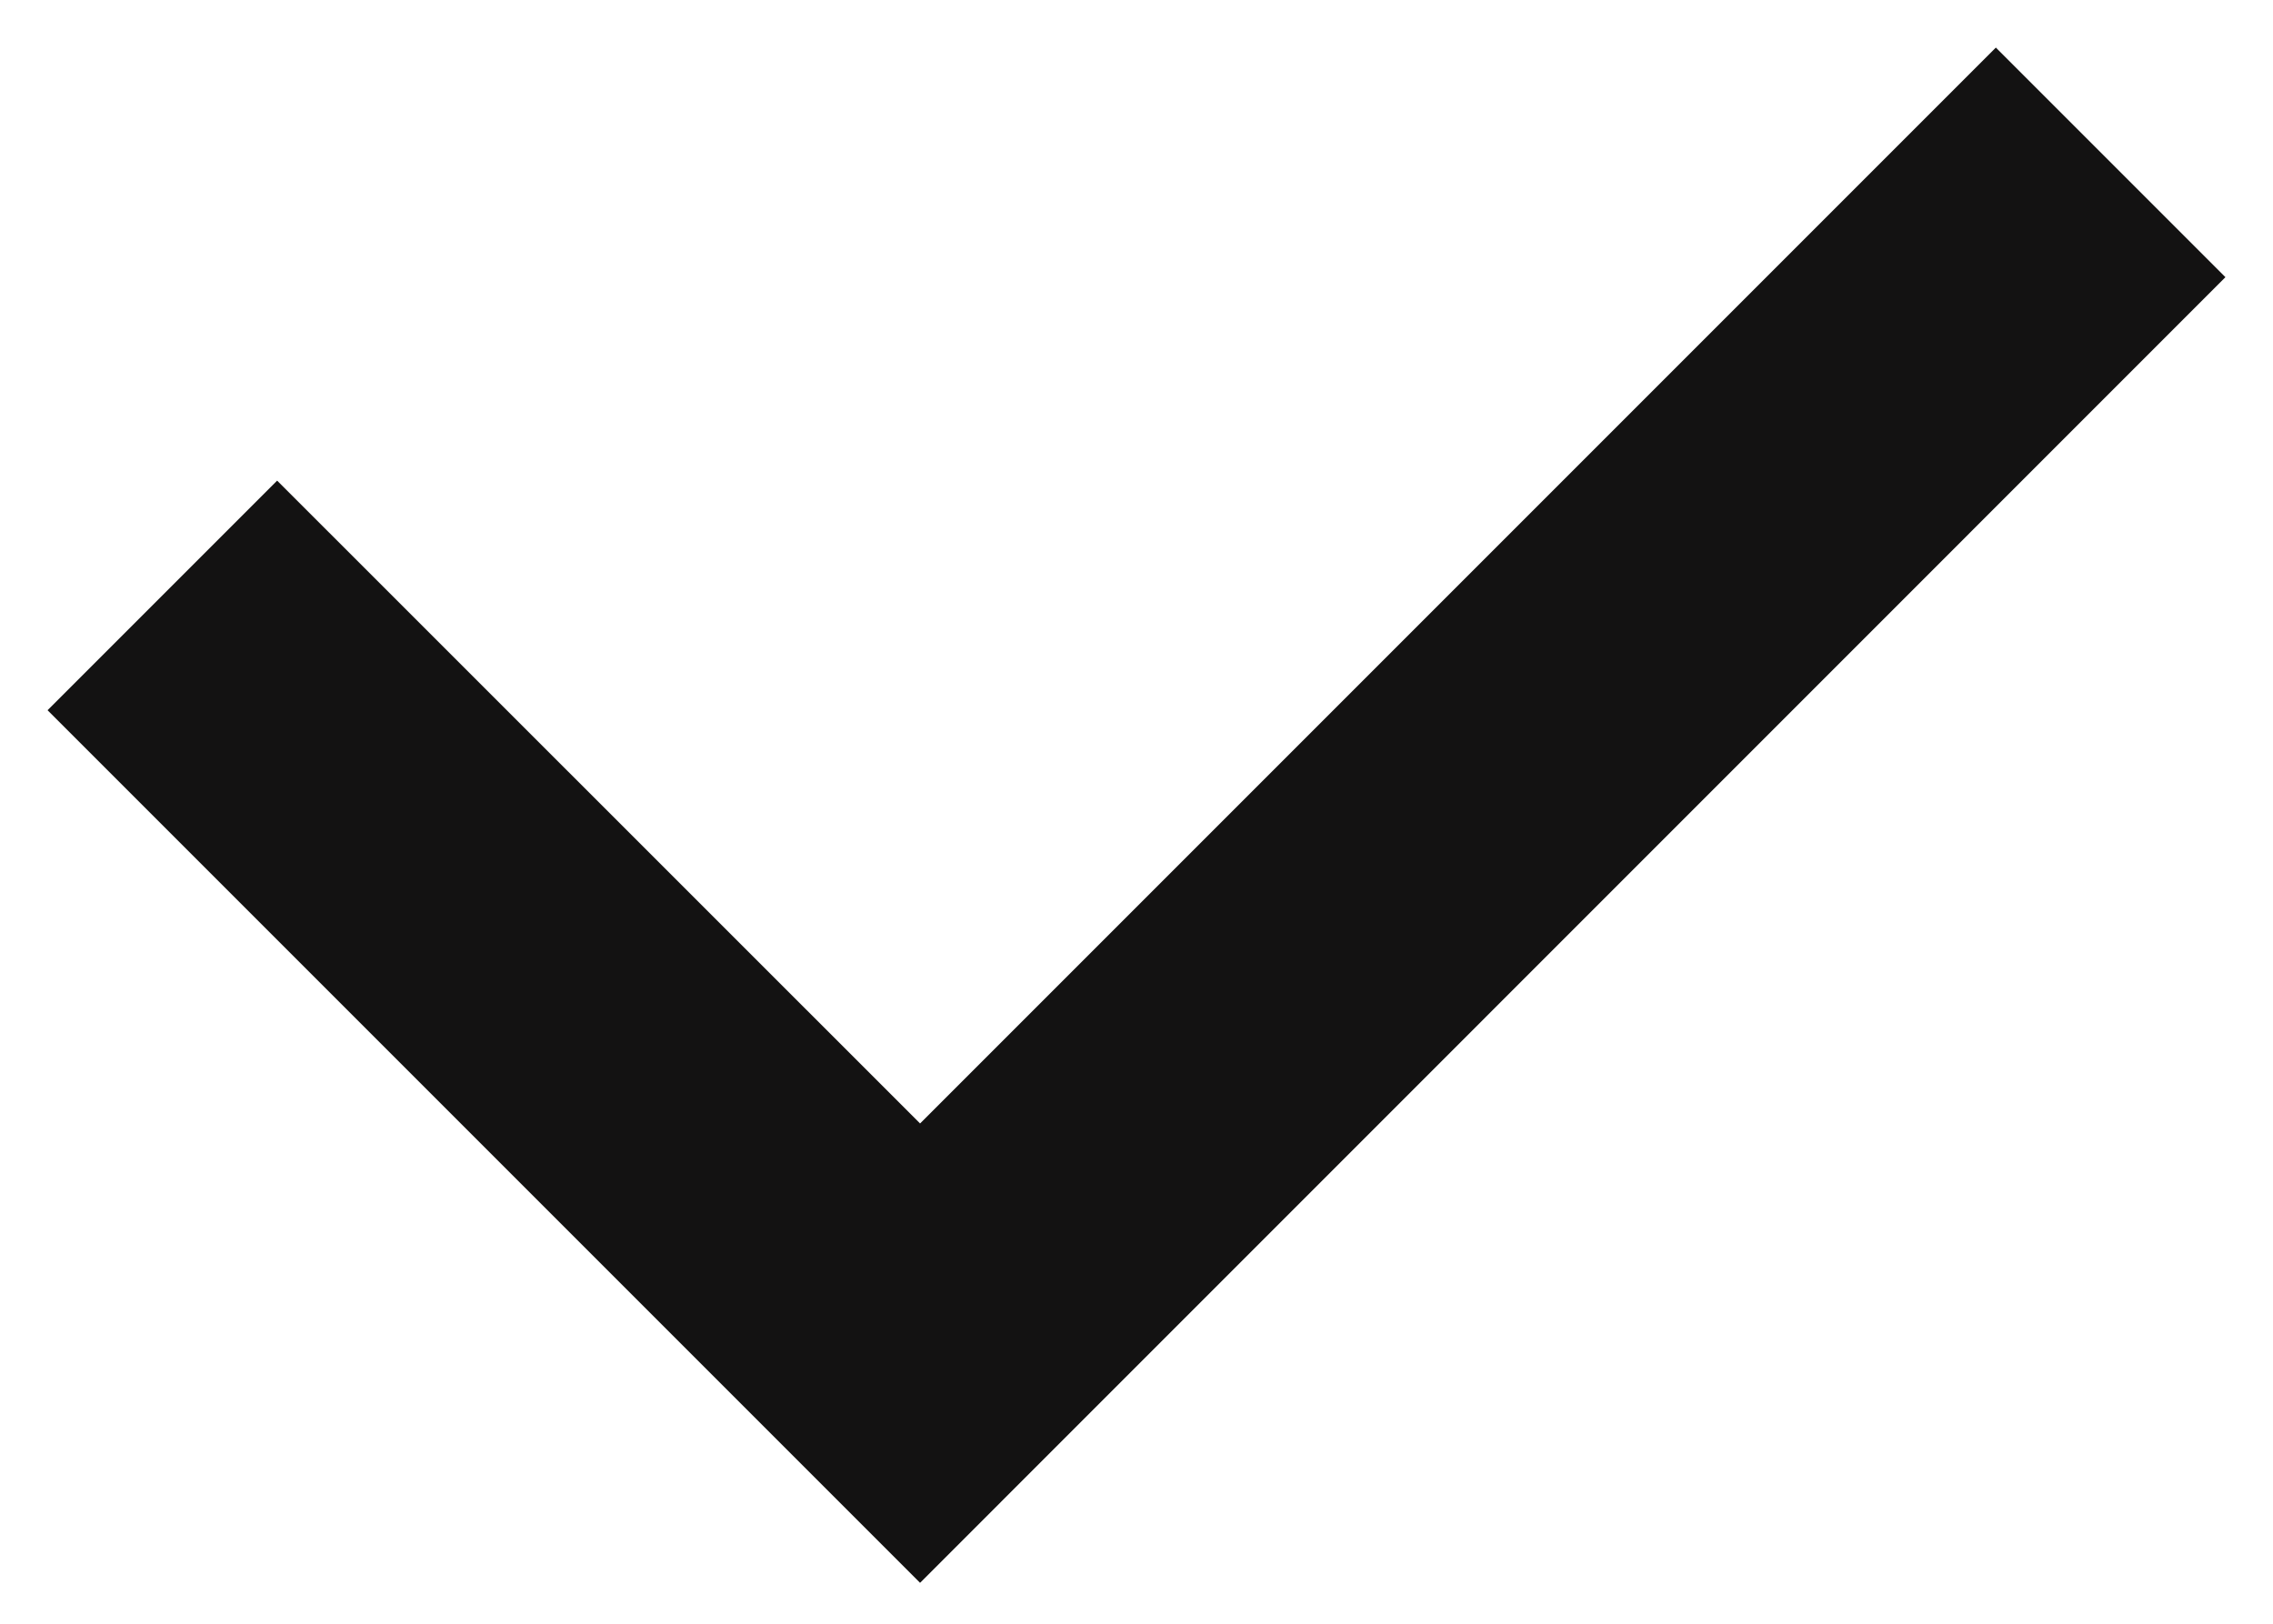 <svg width="14" height="10" viewBox="0 0 14 10" fill="none" xmlns="http://www.w3.org/2000/svg">
<path fill-rule="evenodd" clip-rule="evenodd" d="M13.707 1.707L5.667 9.748L0.293 4.374L1.707 2.96L5.667 6.919L12.293 0.293L13.707 1.707Z" fill="#131212"/>
</svg>
